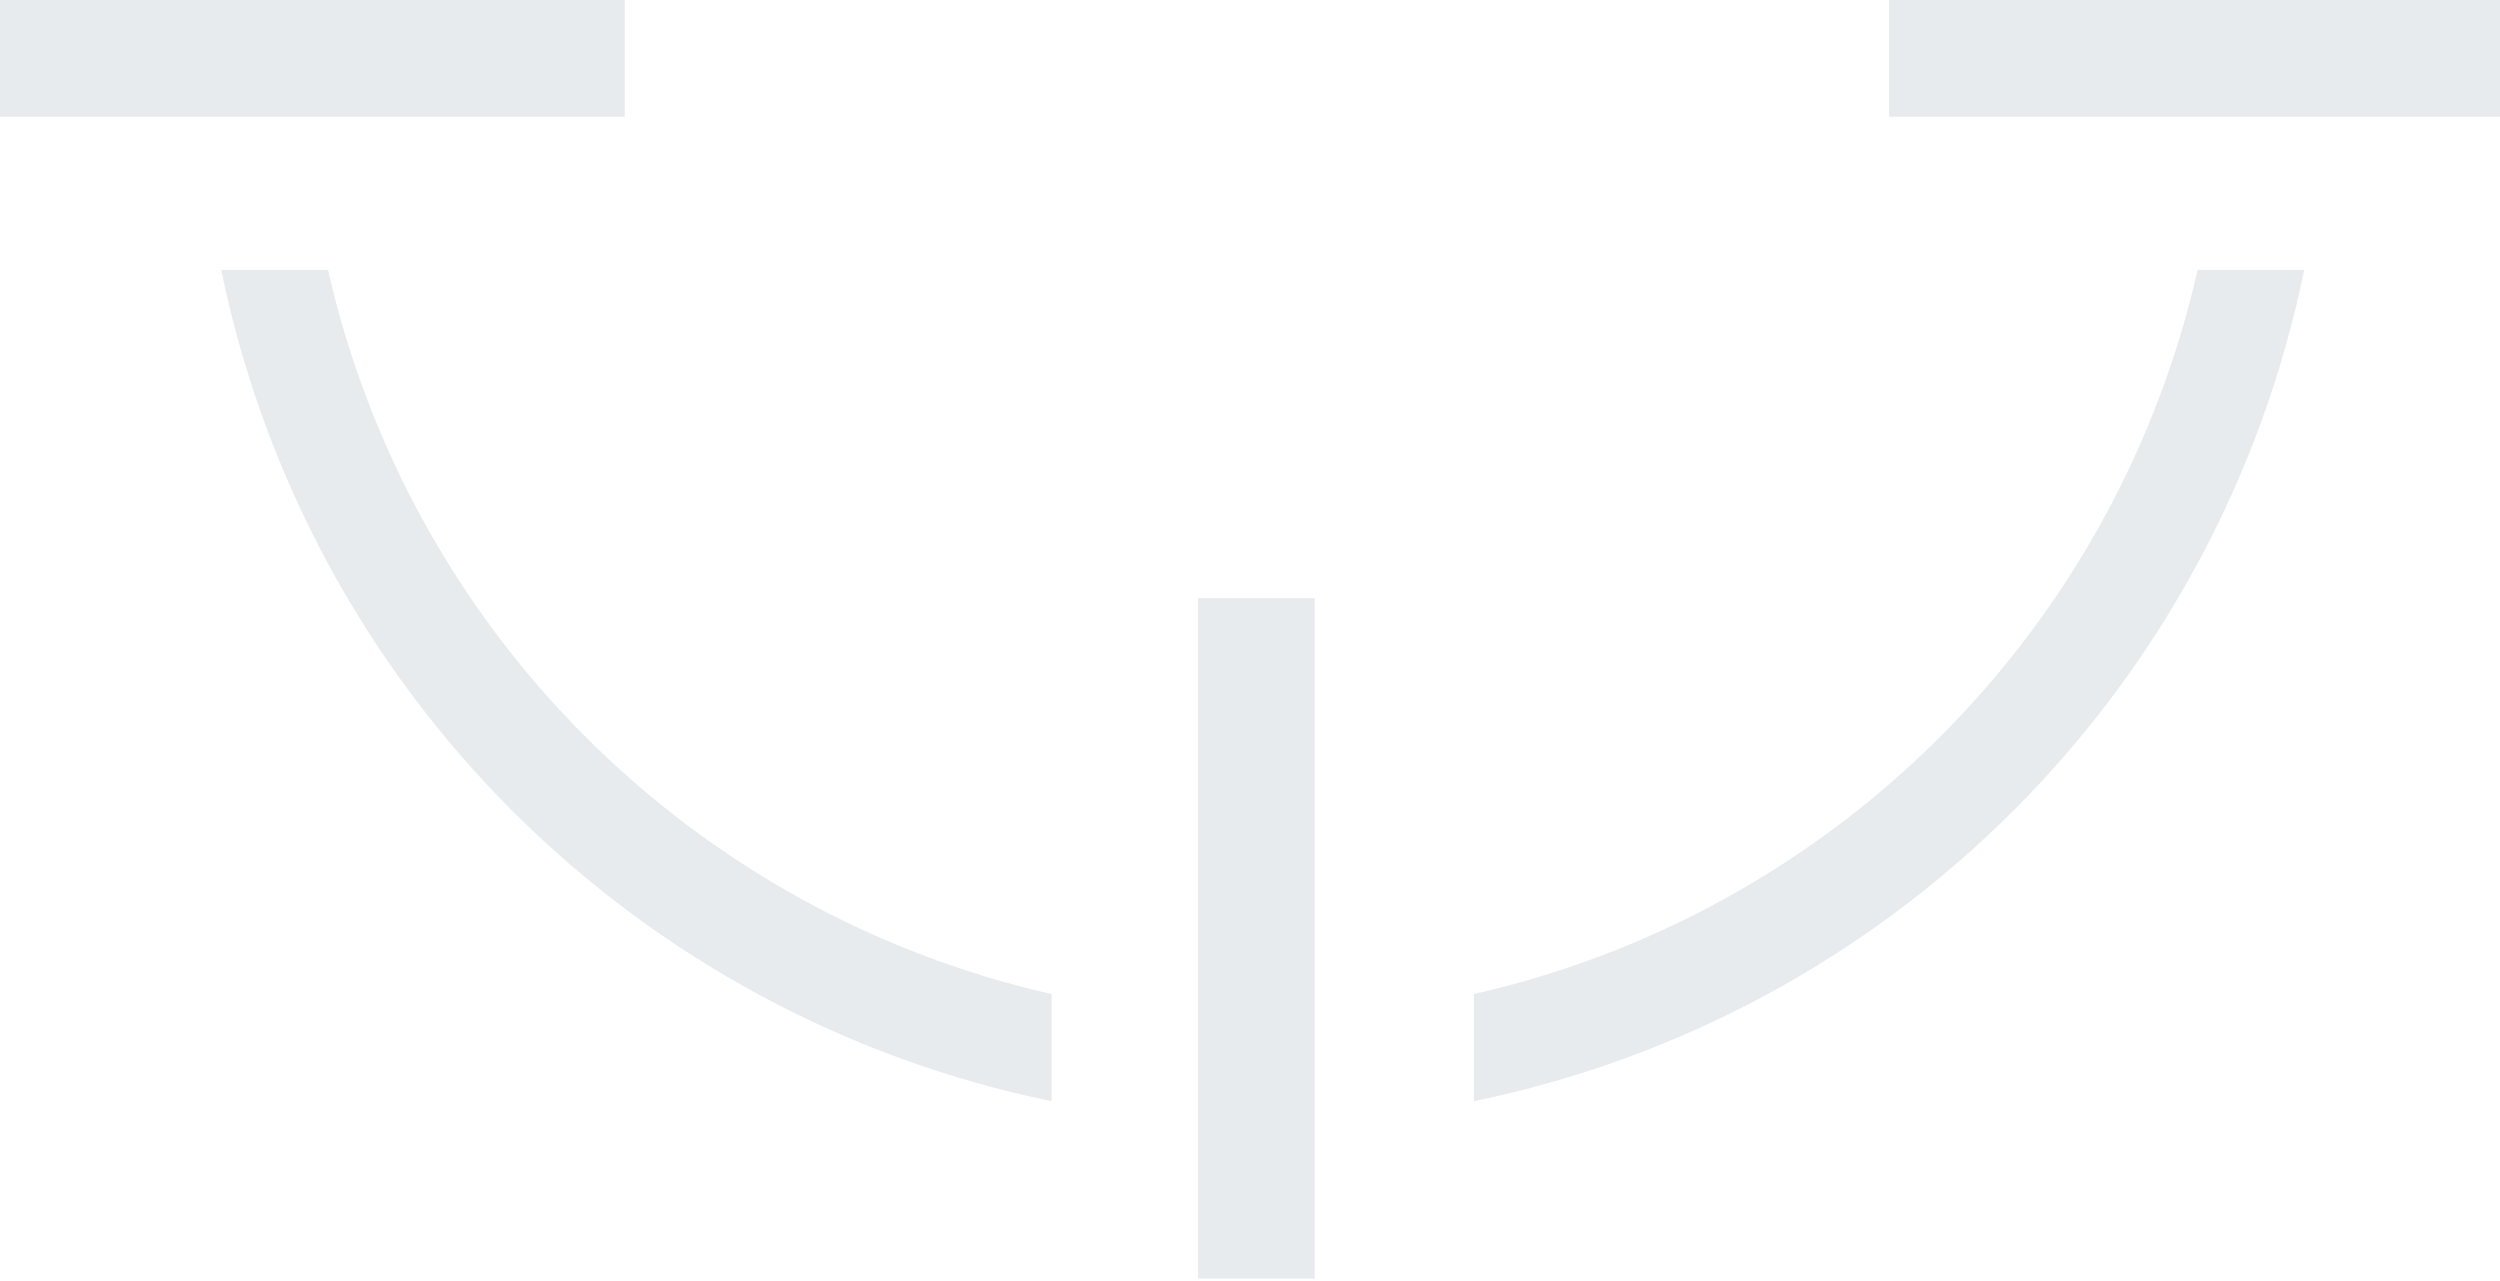 <svg width="562" height="288" viewBox="0 0 562 288" fill="none" xmlns="http://www.w3.org/2000/svg">
<path d="M295.559 287.423H269.327V134.478H295.559V287.423Z" fill="#183458" fill-opacity="0.1"/>
<path d="M140.436 26.256H0V-9.53674e-06H140.436V26.256Z" fill="#183458" fill-opacity="0.1"/>
<path d="M562 26.256H424.656V-9.53674e-06H562V26.256Z" fill="#183458" fill-opacity="0.1"/>
<path d="M49.732 60.662H73.748C82.743 100.397 102.79 136.772 131.573 165.581C160.356 194.39 196.697 214.457 236.396 223.46V247.549C190.416 238.117 148.216 215.379 115.032 182.155C81.849 148.932 59.143 106.687 49.732 60.662Z" fill="#183458" fill-opacity="0.1"/>
<path d="M494.024 60.662H517.988C508.584 106.69 485.88 148.938 452.696 182.163C419.511 215.387 377.307 238.123 331.325 247.549V223.46C371.033 214.465 407.385 194.403 436.178 165.593C464.97 136.783 485.025 100.404 494.024 60.662Z" fill="#183458" fill-opacity="0.1"/>
</svg>

